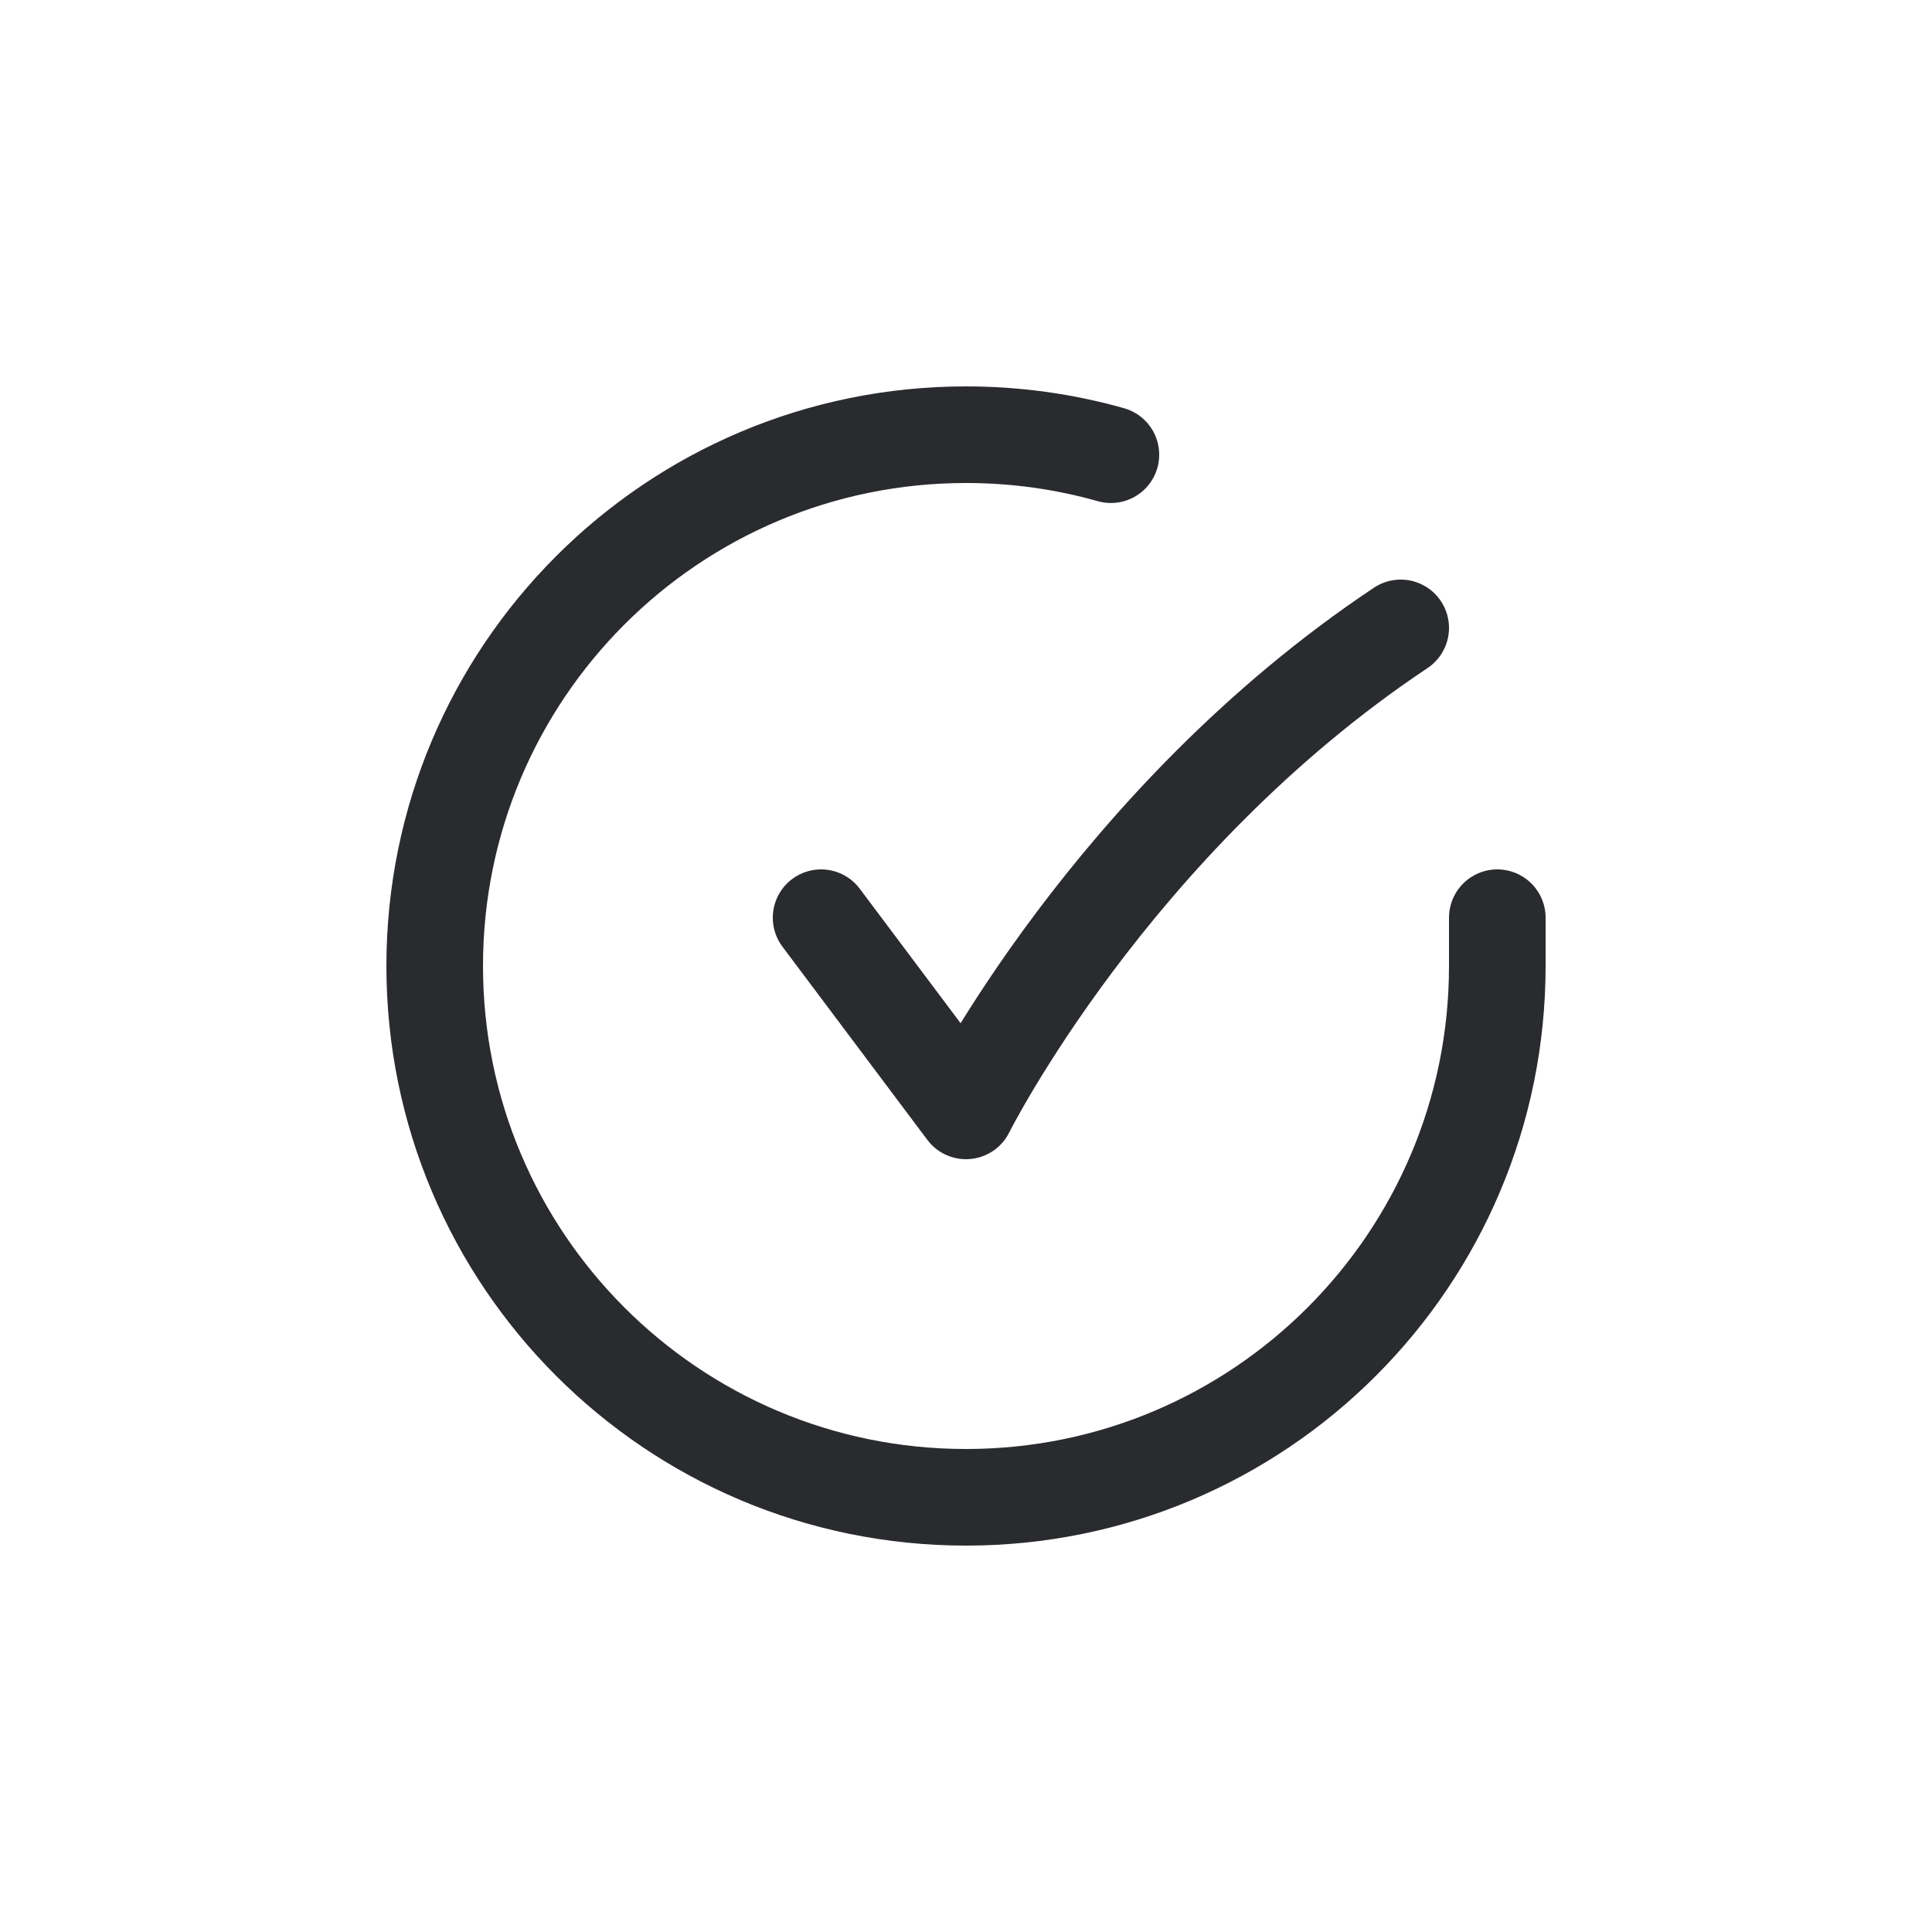 <svg width="20" height="20" viewBox="0 0 20 20" fill="none" xmlns="http://www.w3.org/2000/svg">
<path d="M11.5 4.707C11.023 4.572 10.52 4.5 10 4.5C6.962 4.5 4.5 6.962 4.5 10C4.5 13.038 6.962 15.5 10 15.5C13.038 15.5 15.5 13.038 15.5 10V9.5" stroke="#2A2B2E" stroke-linecap="round" stroke-linejoin="round"/>
<path d="M8.5 9.5L10 11.5C10 11.5 11.5 8.5 14.5 6.5" stroke="#2A2B2E" stroke-linecap="round" stroke-linejoin="round"/>
</svg>
